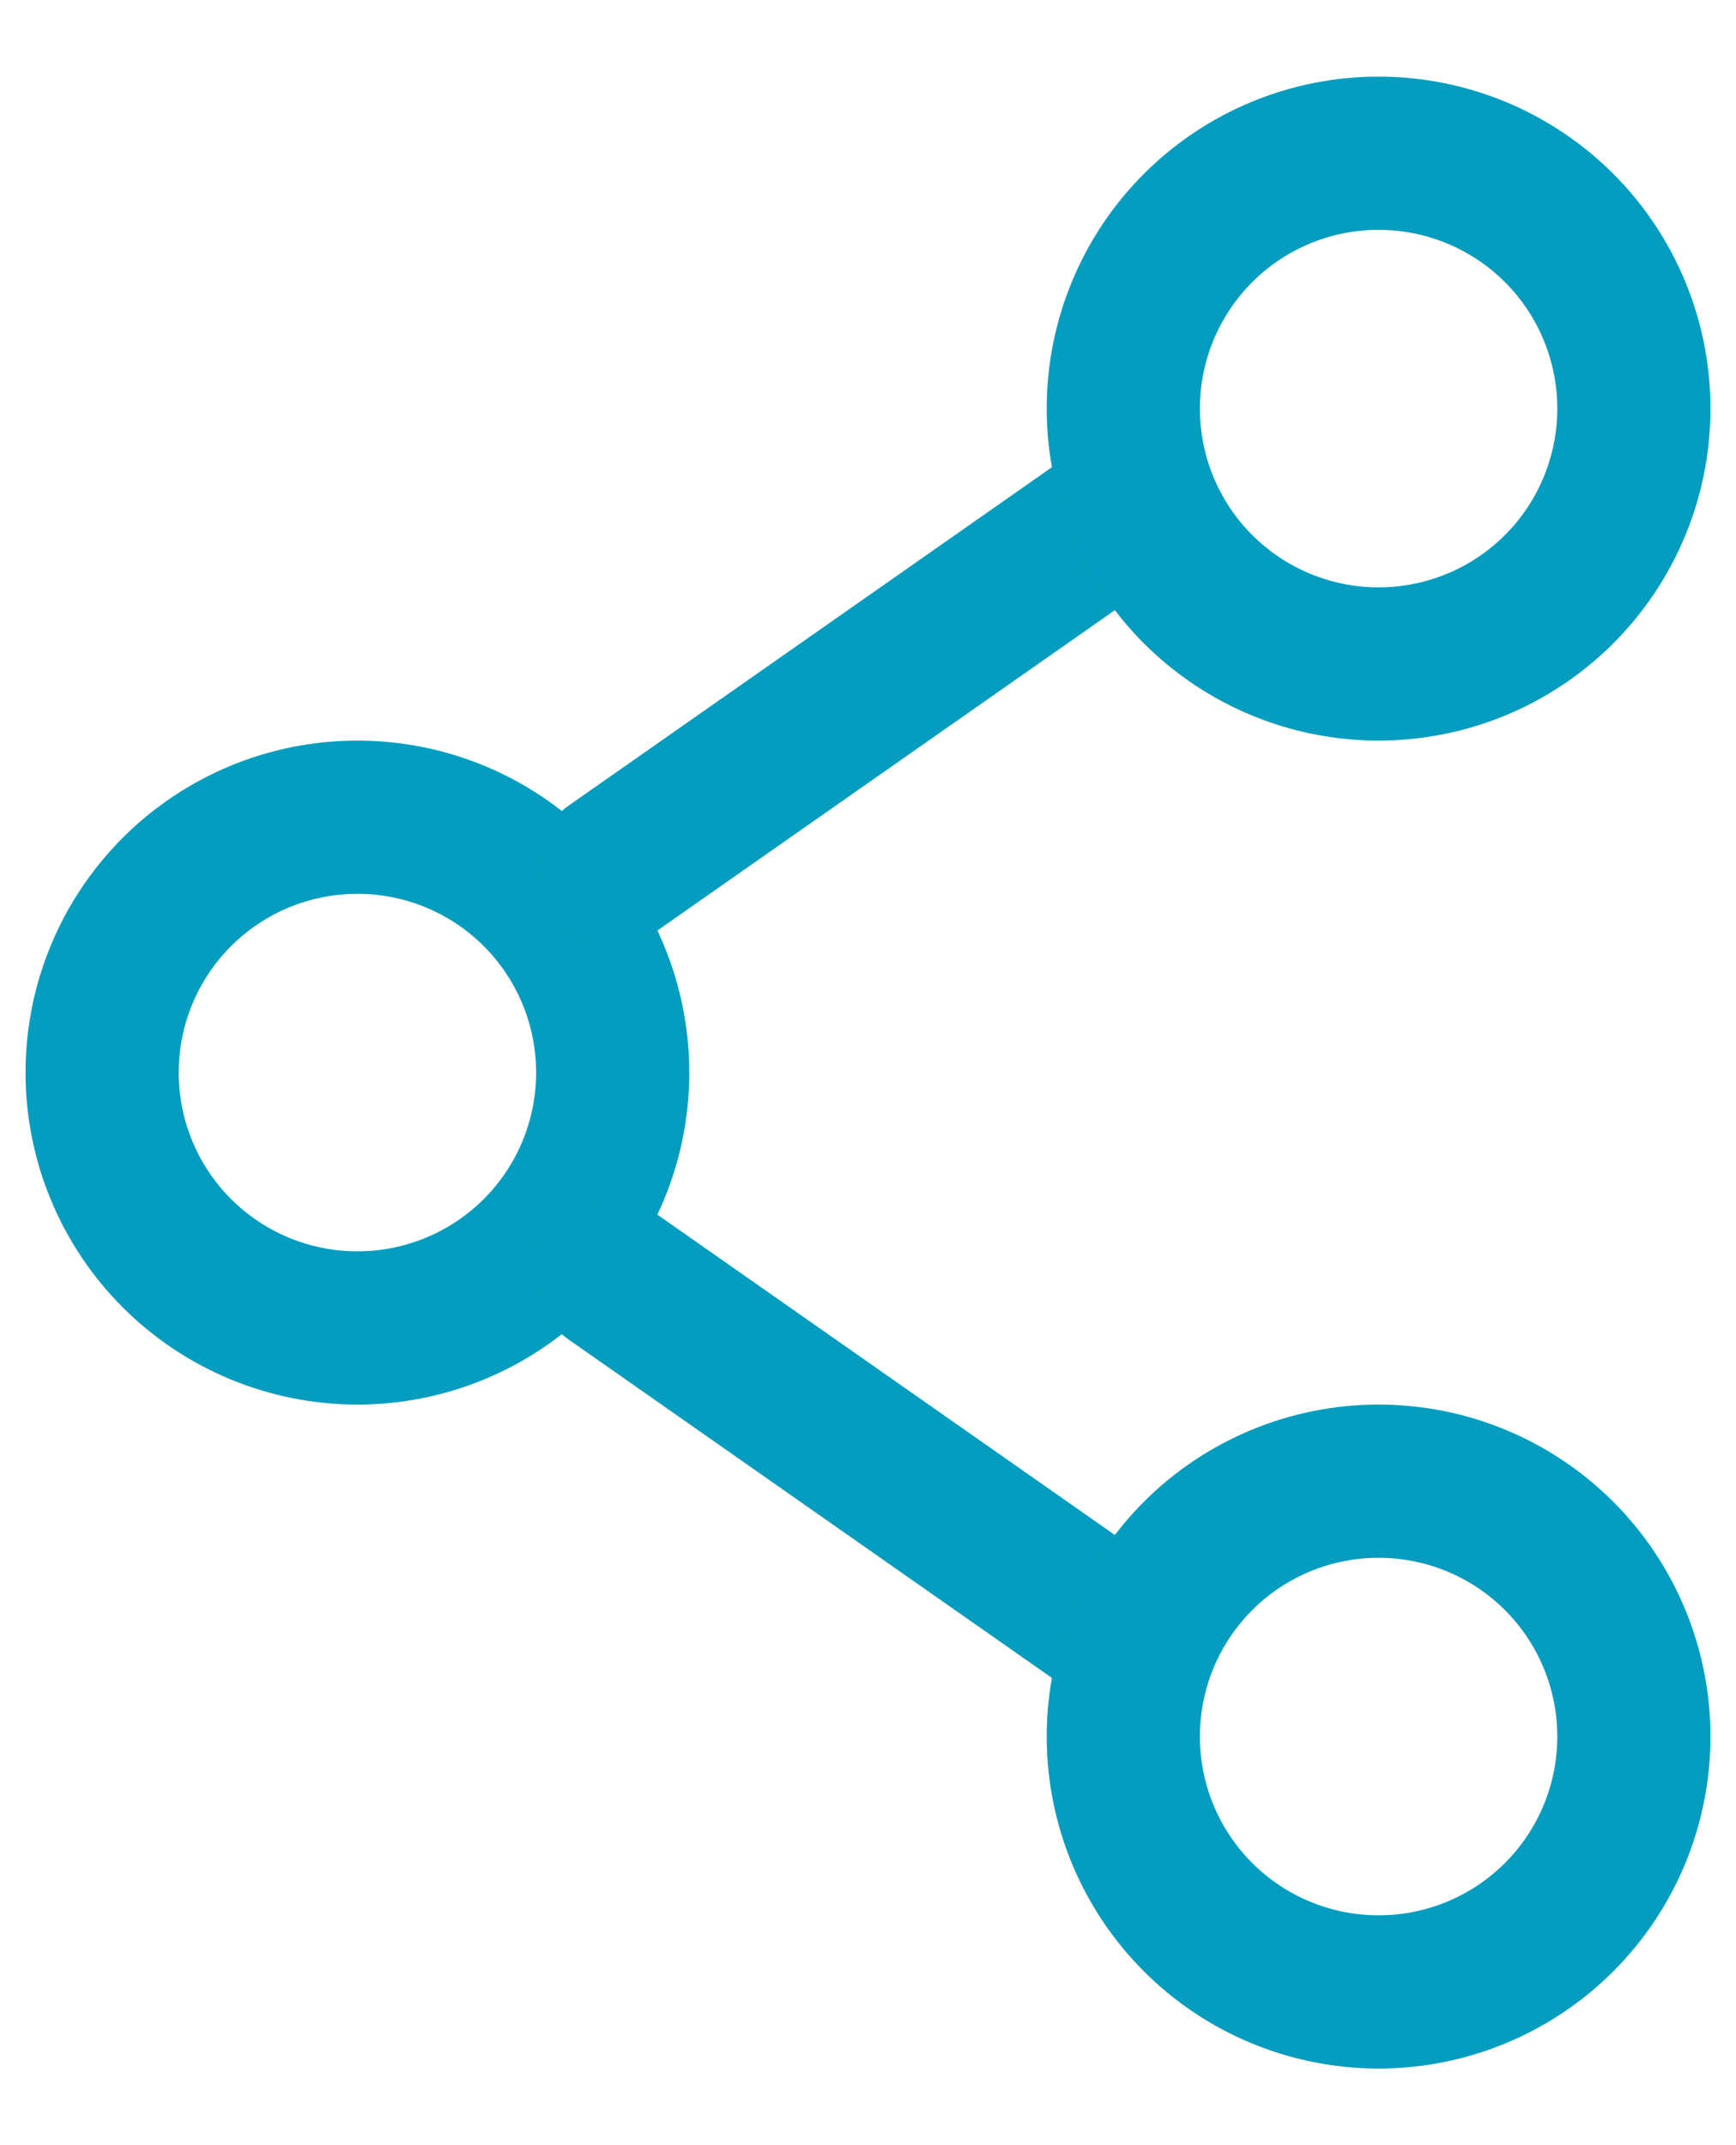<svg width="17" height="21" viewBox="0 0 17 21" fill="none" xmlns="http://www.w3.org/2000/svg">
<path d="M6 10.5C6 11.163 5.737 11.799 5.268 12.268C4.799 12.737 4.163 13 3.5 13C2.837 13 2.201 12.737 1.732 12.268C1.263 11.799 1 11.163 1 10.5C1 9.837 1.263 9.201 1.732 8.732C2.201 8.263 2.837 8 3.5 8C4.163 8 4.799 8.263 5.268 8.732C5.737 9.201 6 9.837 6 10.5Z" stroke="#049DBF" stroke-width="1.5"/>
<path d="M11 5L6 8.5M11 16L6 12.5" stroke="#049DBF" stroke-width="1.5" stroke-linecap="round"/>
<path d="M16 17C16 17.663 15.737 18.299 15.268 18.768C14.799 19.237 14.163 19.5 13.5 19.5C12.837 19.5 12.201 19.237 11.732 18.768C11.263 18.299 11 17.663 11 17C11 16.337 11.263 15.701 11.732 15.232C12.201 14.763 12.837 14.5 13.5 14.5C14.163 14.5 14.799 14.763 15.268 15.232C15.737 15.701 16 16.337 16 17ZM16 4C16 4.663 15.737 5.299 15.268 5.768C14.799 6.237 14.163 6.5 13.5 6.5C12.837 6.5 12.201 6.237 11.732 5.768C11.263 5.299 11 4.663 11 4C11 3.337 11.263 2.701 11.732 2.232C12.201 1.763 12.837 1.5 13.5 1.5C14.163 1.5 14.799 1.763 15.268 2.232C15.737 2.701 16 3.337 16 4Z" stroke="#049DBF" stroke-width="1.5"/>
</svg>
